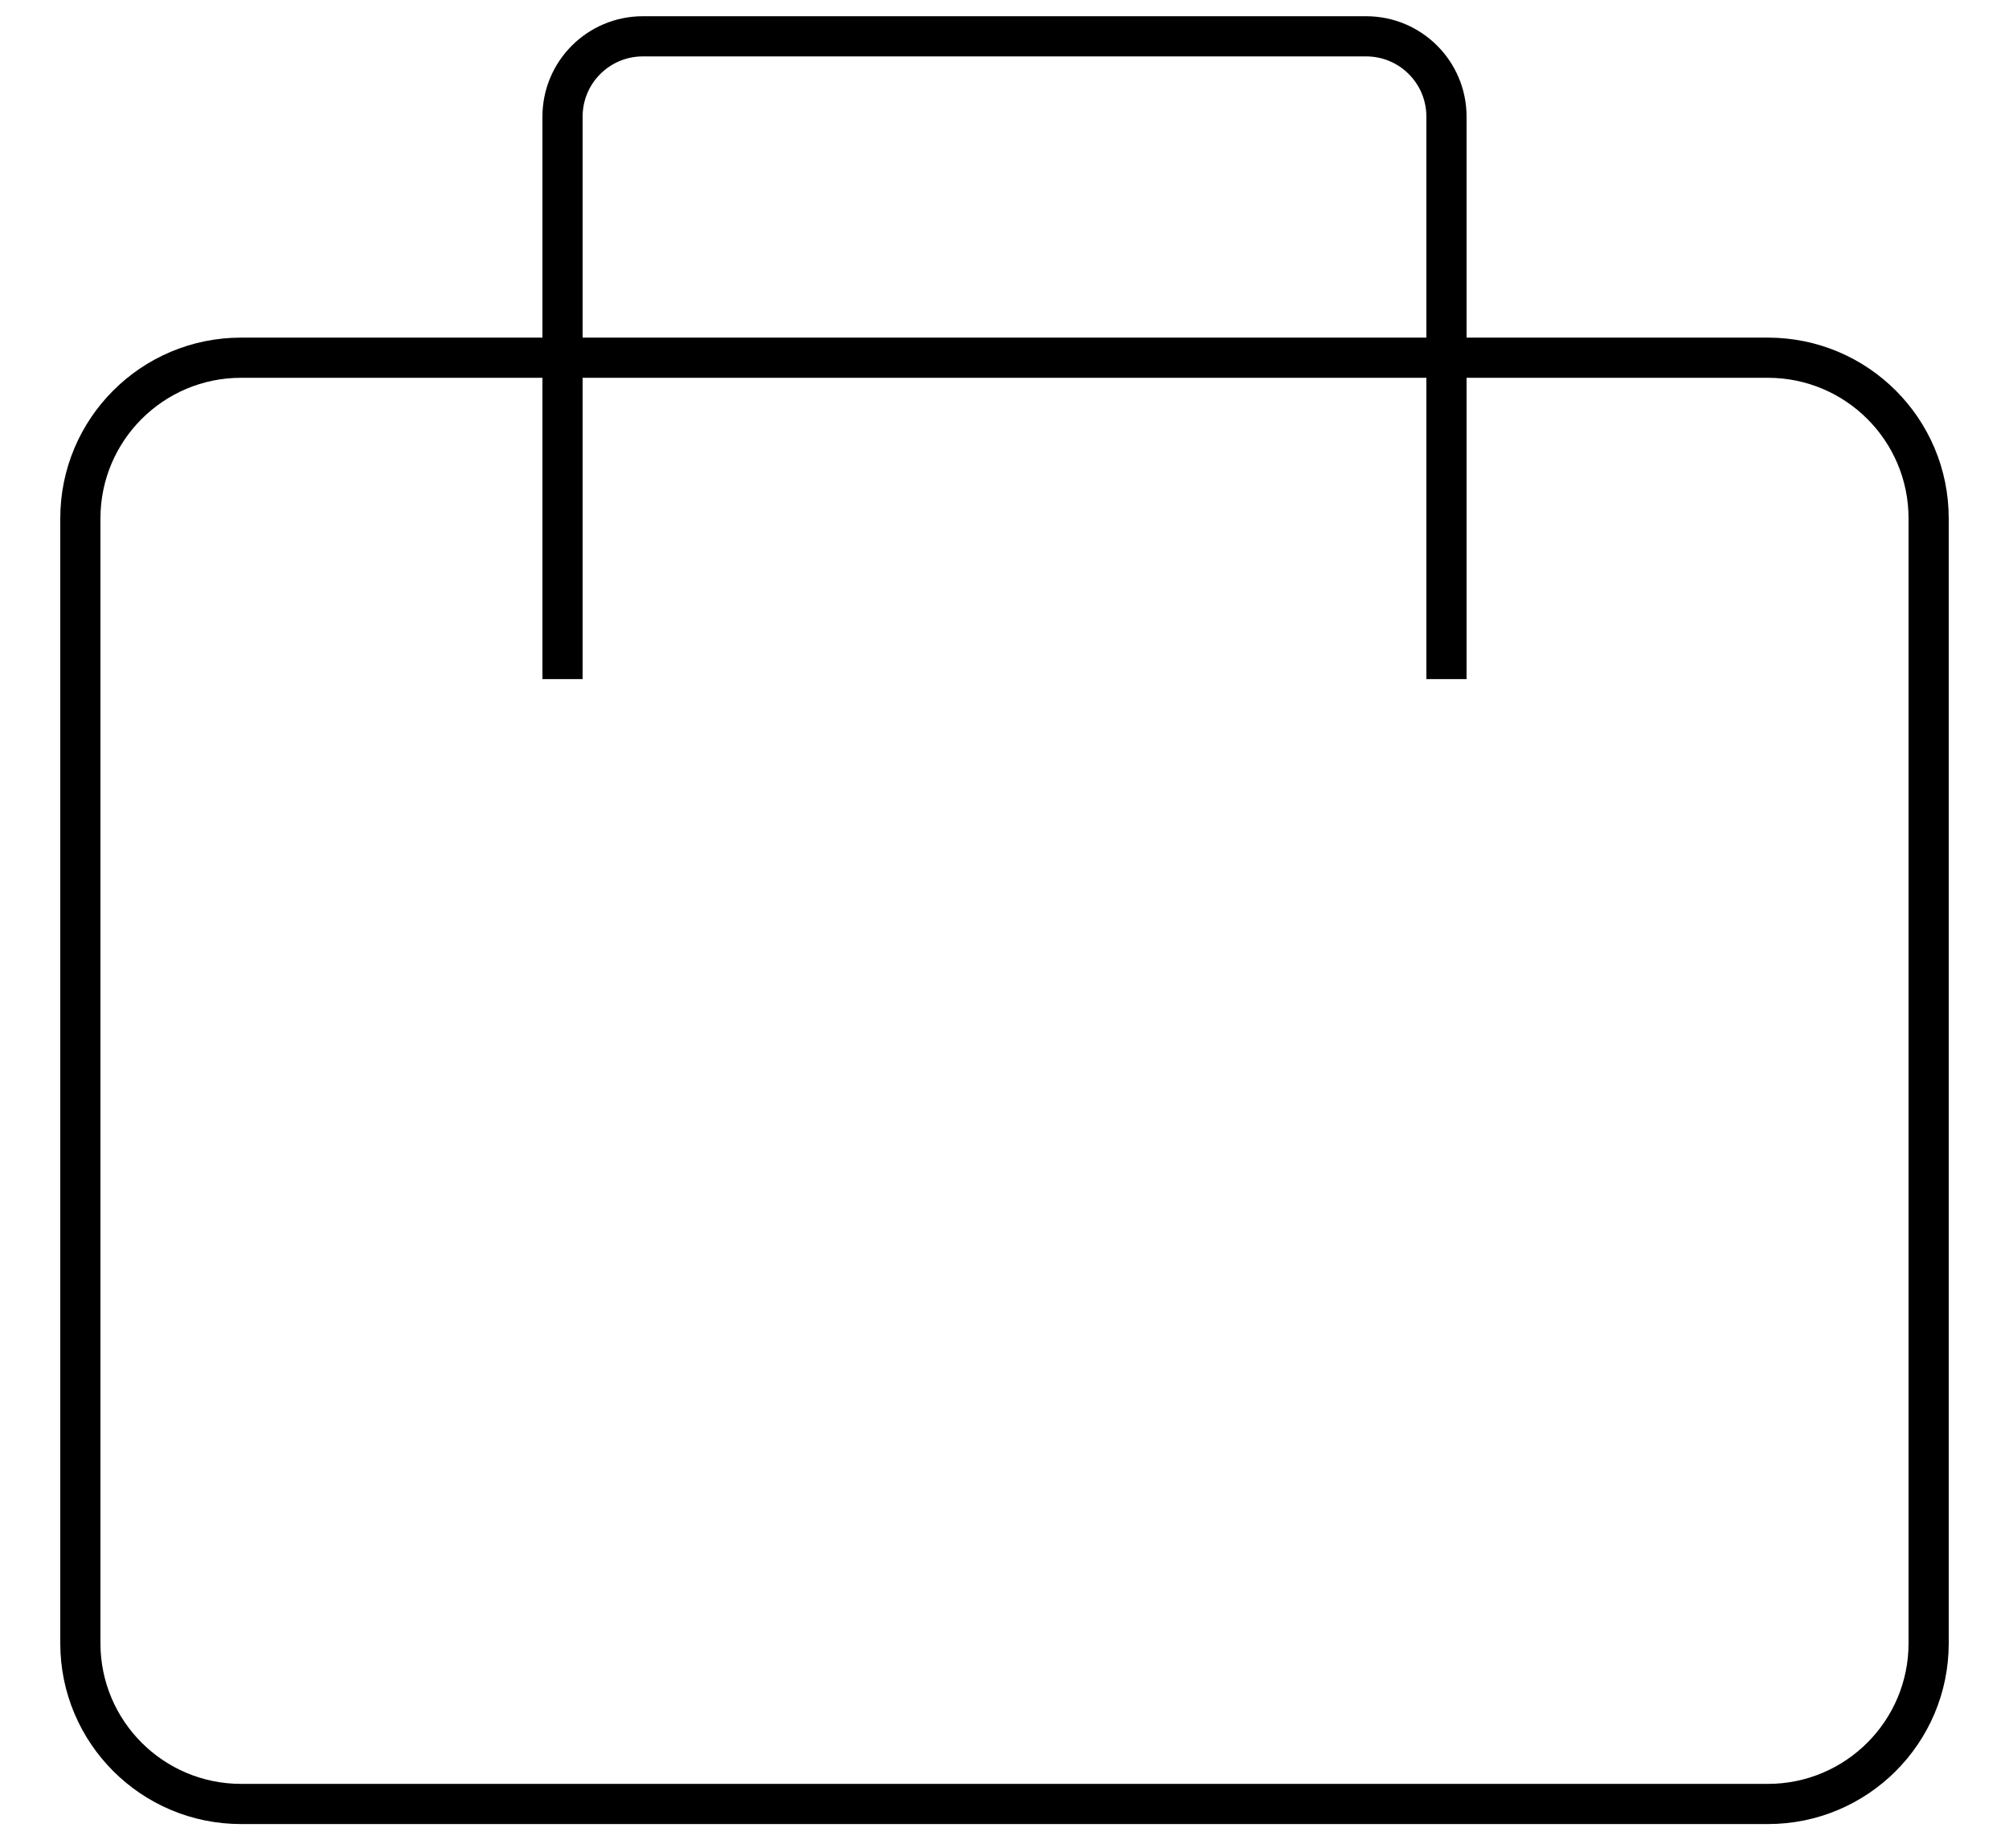 <svg width="25" height="23" viewBox="0 0 25 23" fill="none" xmlns="http://www.w3.org/2000/svg">
<path d="M3 4.702H22V4.202H3V4.702ZM23.75 6.452V20.452H24.25V6.452H23.75ZM22 22.202H3V22.702H22V22.202ZM1.25 20.452V6.452H0.75V20.452H1.25ZM3 22.202C2.034 22.202 1.25 21.418 1.25 20.452H0.75C0.75 21.694 1.757 22.702 3 22.702V22.202ZM23.75 20.452C23.75 21.418 22.966 22.202 22 22.202V22.702C23.243 22.702 24.25 21.694 24.25 20.452H23.75ZM22 4.702C22.966 4.702 23.75 5.485 23.75 6.452H24.25C24.25 5.209 23.243 4.202 22 4.202V4.702ZM3 4.202C1.757 4.202 0.75 5.209 0.75 6.452H1.25C1.25 5.485 2.034 4.702 3 4.702V4.202Z" fill="black"/>
<path d="M18 8.452V1.452C18 0.899 17.552 0.452 17 0.452H8C7.448 0.452 7 0.899 7 1.452V8.452" stroke="black" stroke-width="0.5" stroke-linejoin="round"/>
</svg>
